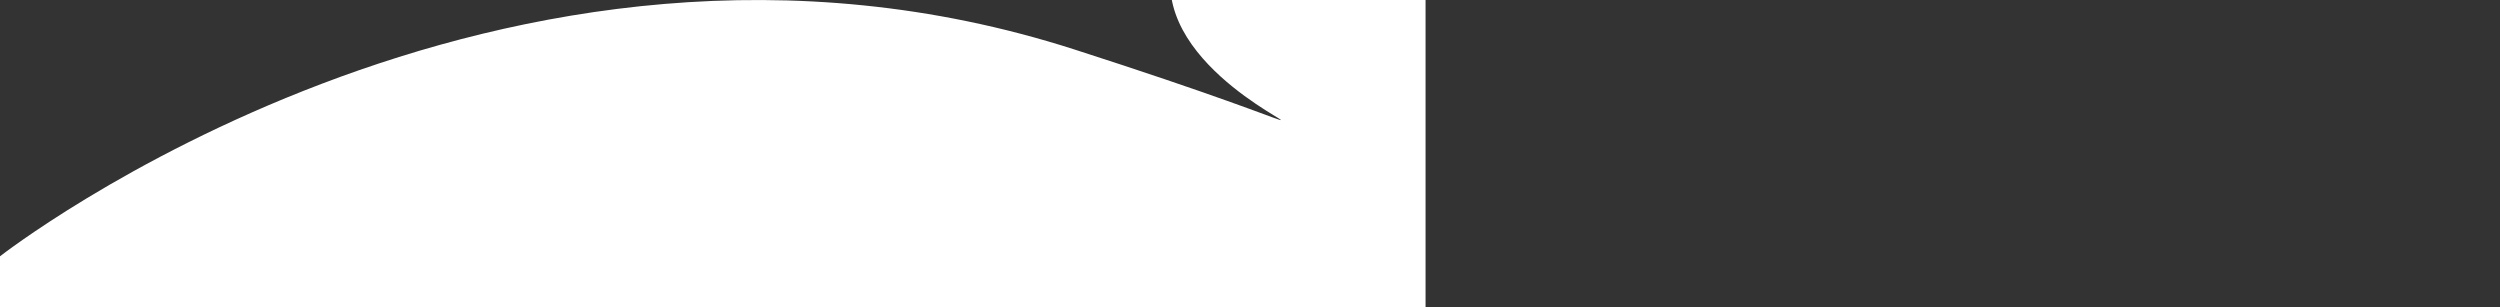 <?xml version="1.0" encoding="utf-8"?>
<!DOCTYPE svg PUBLIC "-//W3C//DTD SVG 1.1//EN" "http://www.w3.org/Graphics/SVG/1.1/DTD/svg11.dtd">
<svg id="curve" xmlns="http://www.w3.org/2000/svg" data-name="Layer 1" viewBox="0 0 1416.99 174.01">
	<rect x="0" y="0" width="1416.99" height="174.01" fill="#333333" stroke="none"/>
	<path class="cls-1" fill="#FFFFFF" d="M0,280.8S283.66,59,608.94,163.56S437.93,150.57,808,10.34V309.54H0V280.8Z" transform="translate(0 -135.53)" />
</svg>
